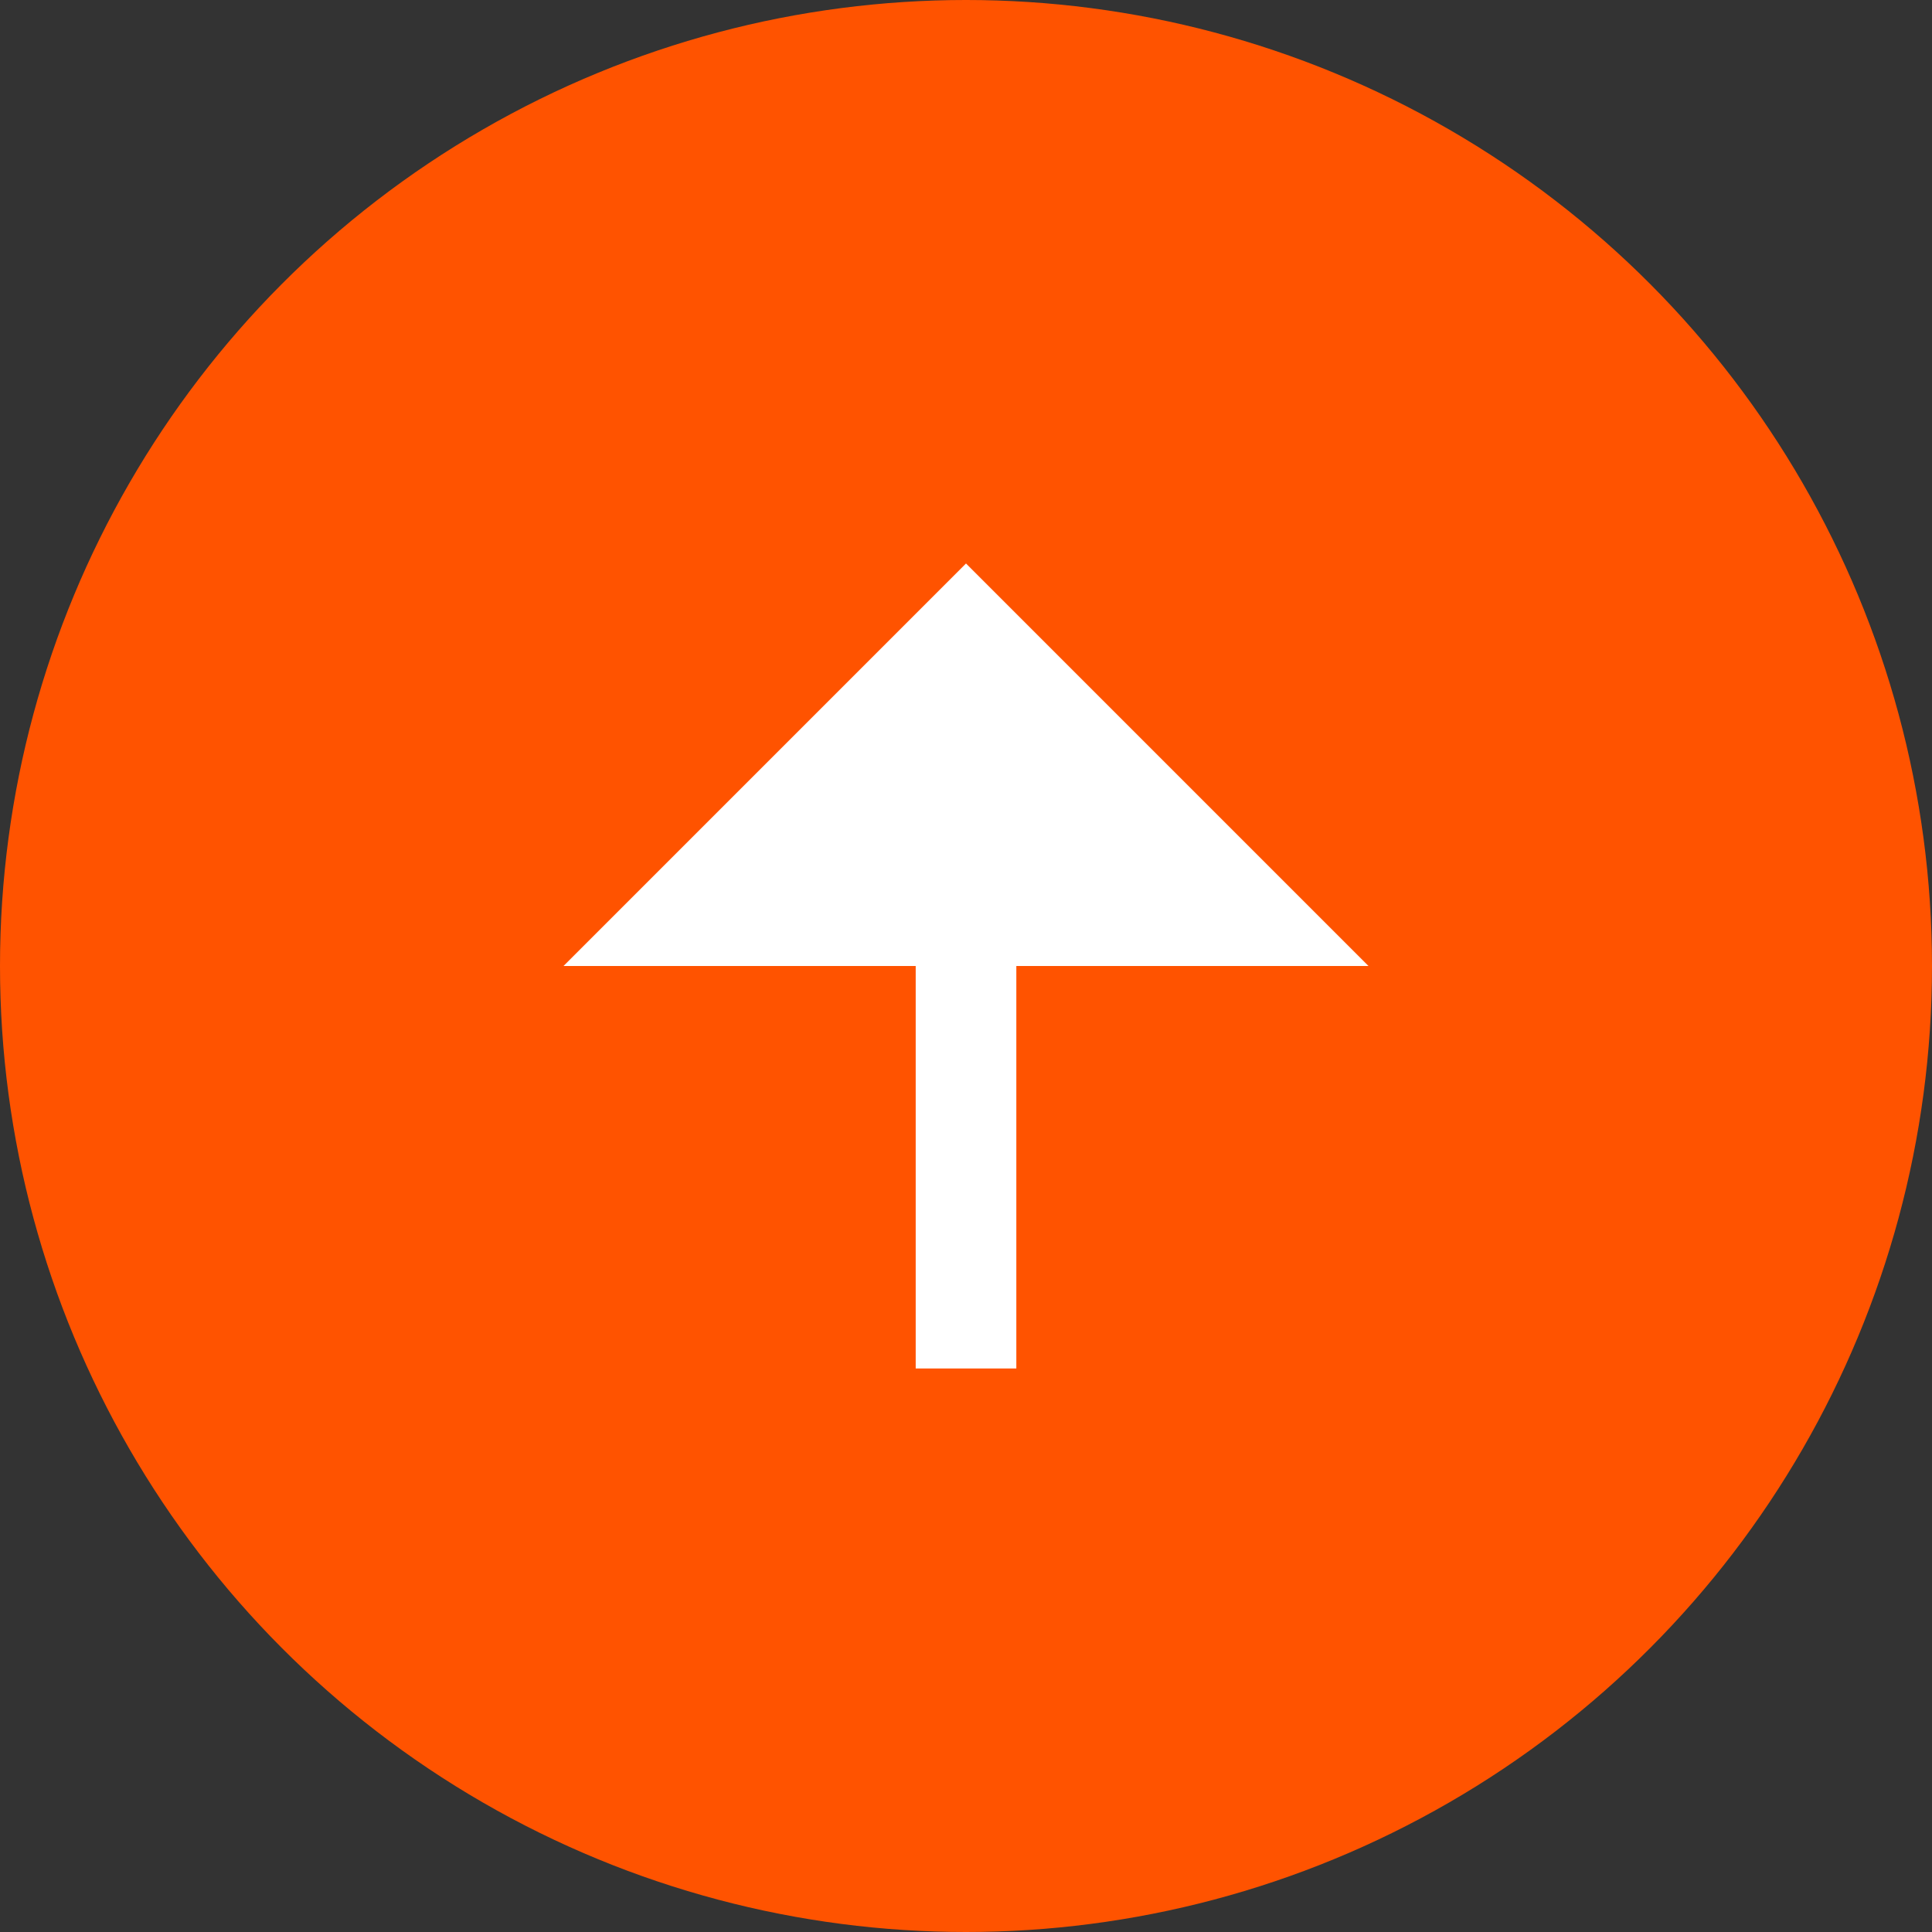 <svg width="58" height="58" viewBox="0 0 58 58" fill="none" xmlns="http://www.w3.org/2000/svg">
<rect x="0" y="0" width="58" height="58" fill="#333333" stroke="none"/>
<circle cx="29" cy="29" r="29" fill="#FF5300"/>
<g clip-path="url(#clip0_11_1784)">
<path d="M30.511 29V41.083H27.49V29H16.917L29 16.916L41.083 29H30.511Z" fill="white"/>
</g>
<defs>
<clipPath id="clip0_11_1784">
<rect width="36.25" height="36.25" fill="white" transform="translate(10.875 10.875)"/>
</clipPath>
</defs>
</svg>
